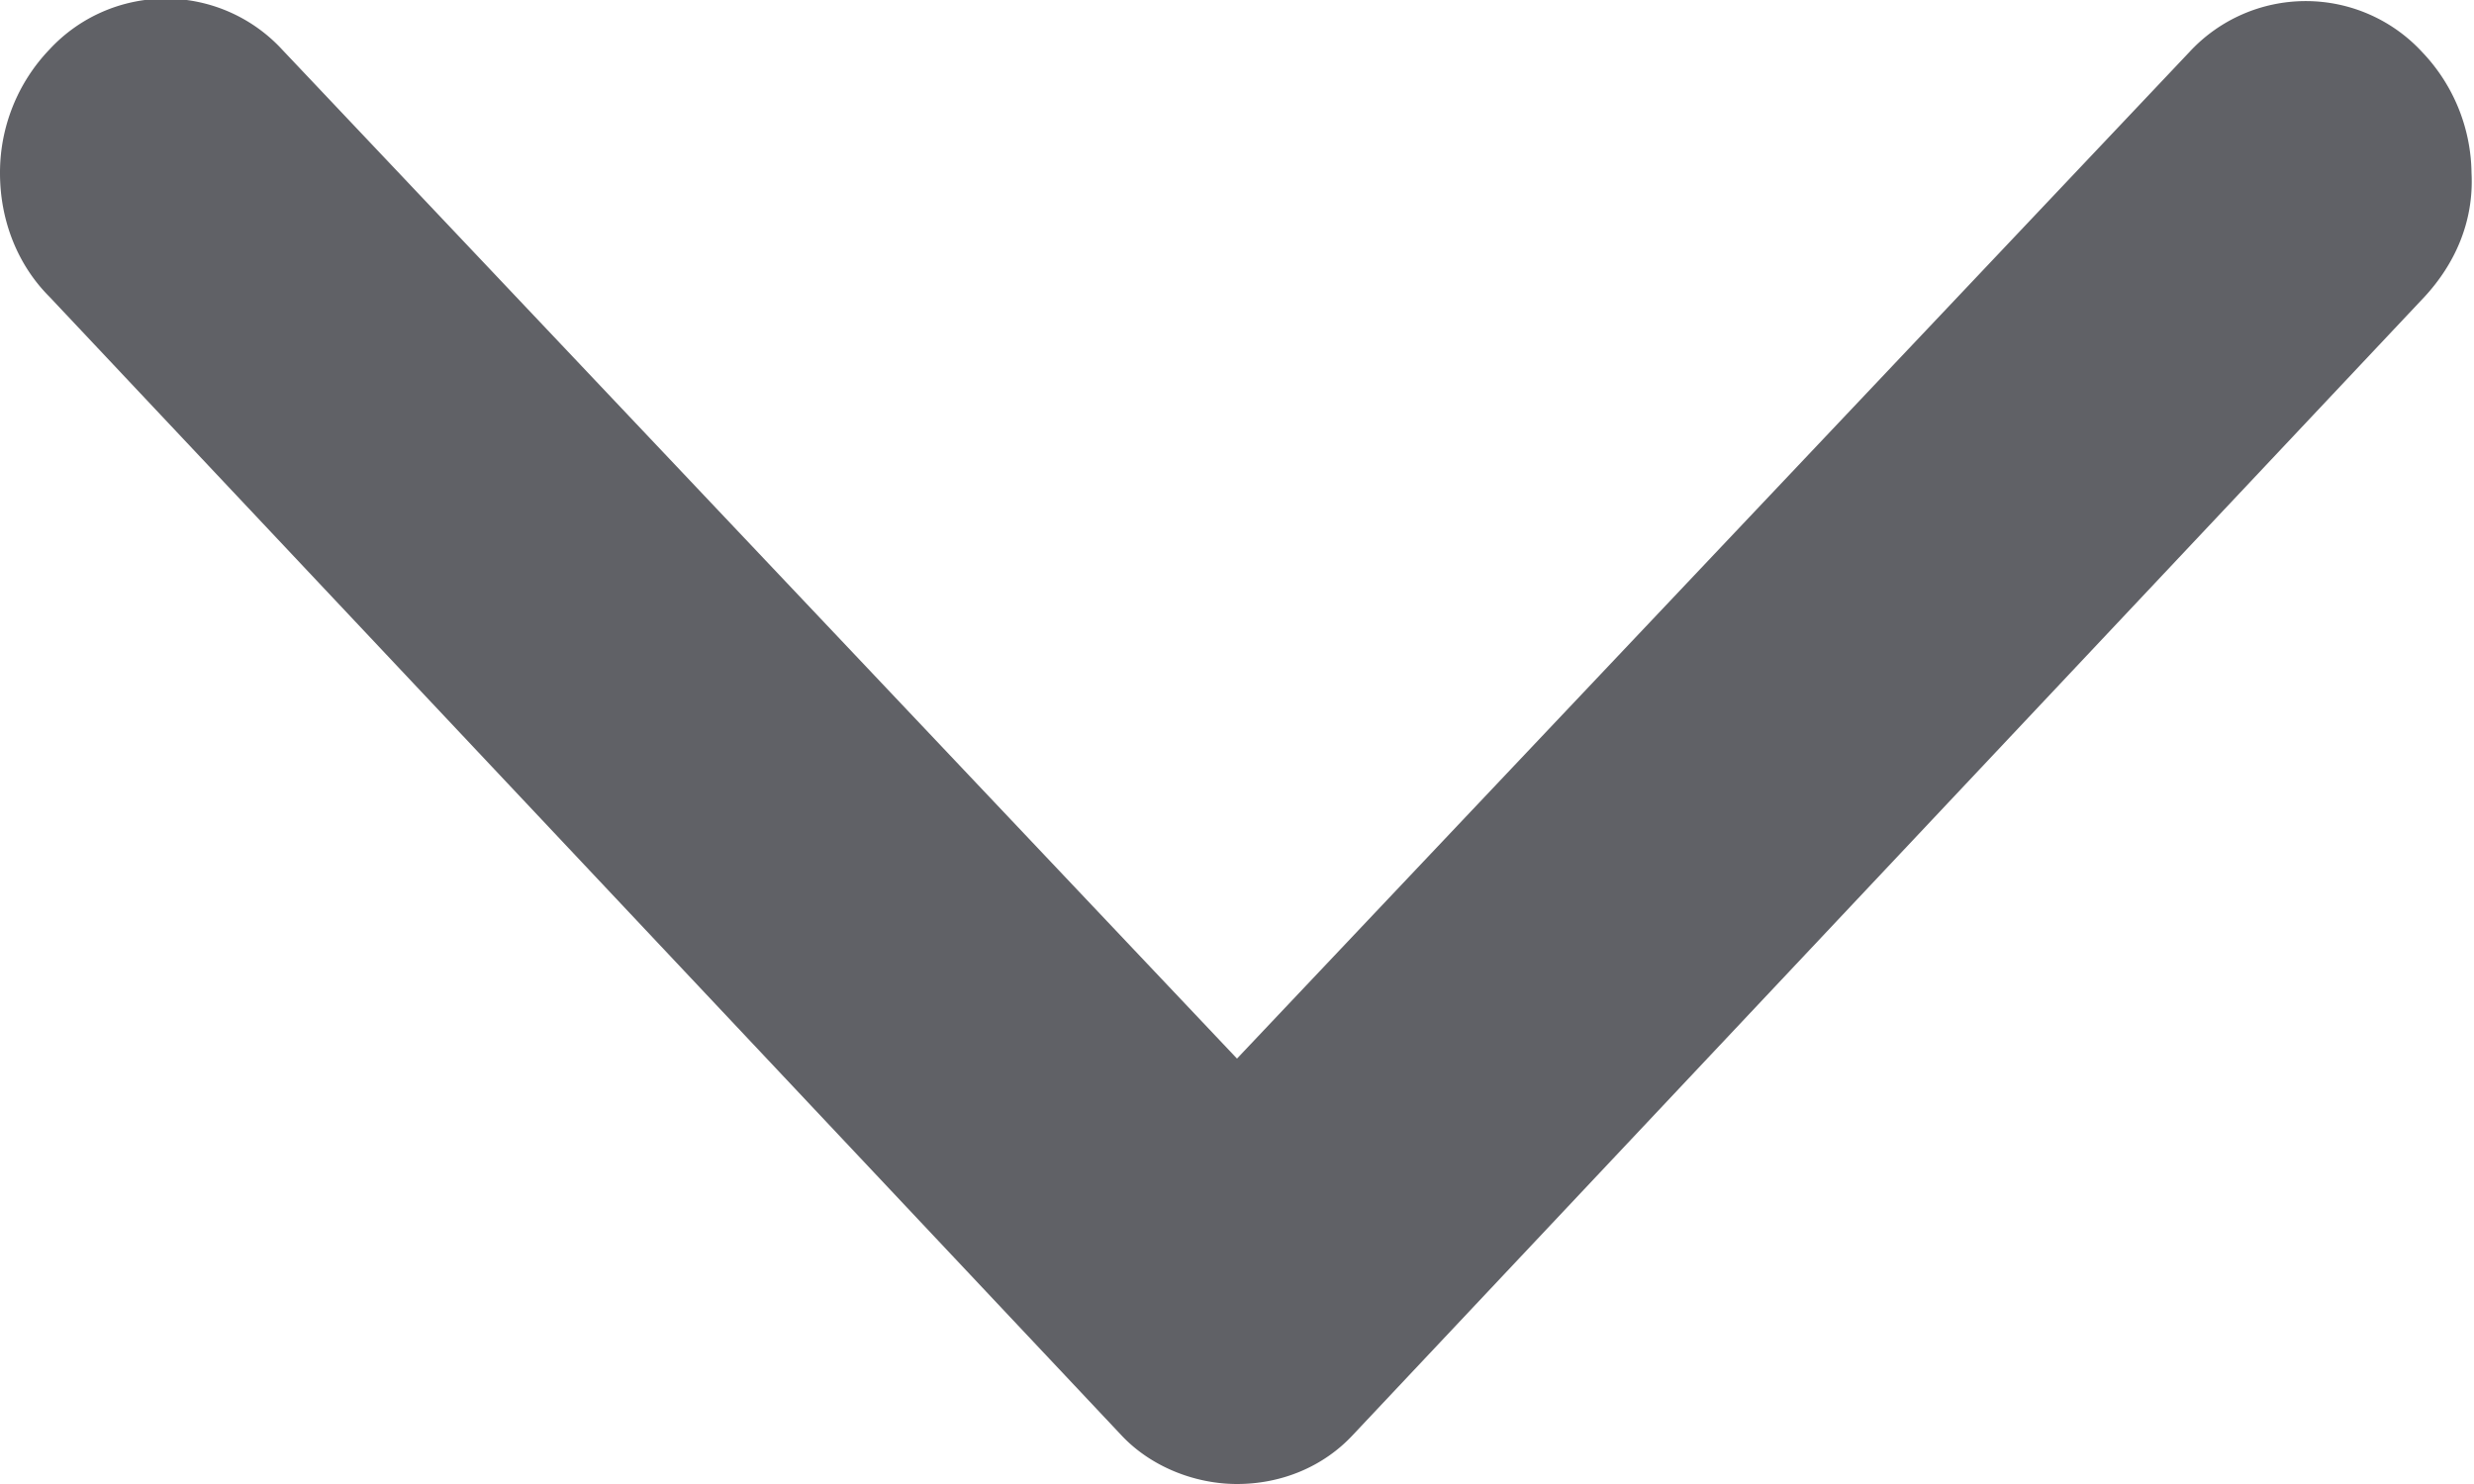 <svg xmlns="http://www.w3.org/2000/svg" width="10" height="6"><path fill="#606166" fill-rule="evenodd" d="M5 6c.18 0 .35-.07.47-.2L9.8 1.2c.12-.13.2-.3.19-.5a.72.72 0 0 0-.2-.49.64.64 0 0 0-.94 0L5 4.28 1.14.2A.64.64 0 0 0 .2.2a.72.72 0 0 0-.2.5c0 .19.07.37.2.5l4.33 4.6c.12.13.3.2.47.2z"/></svg>